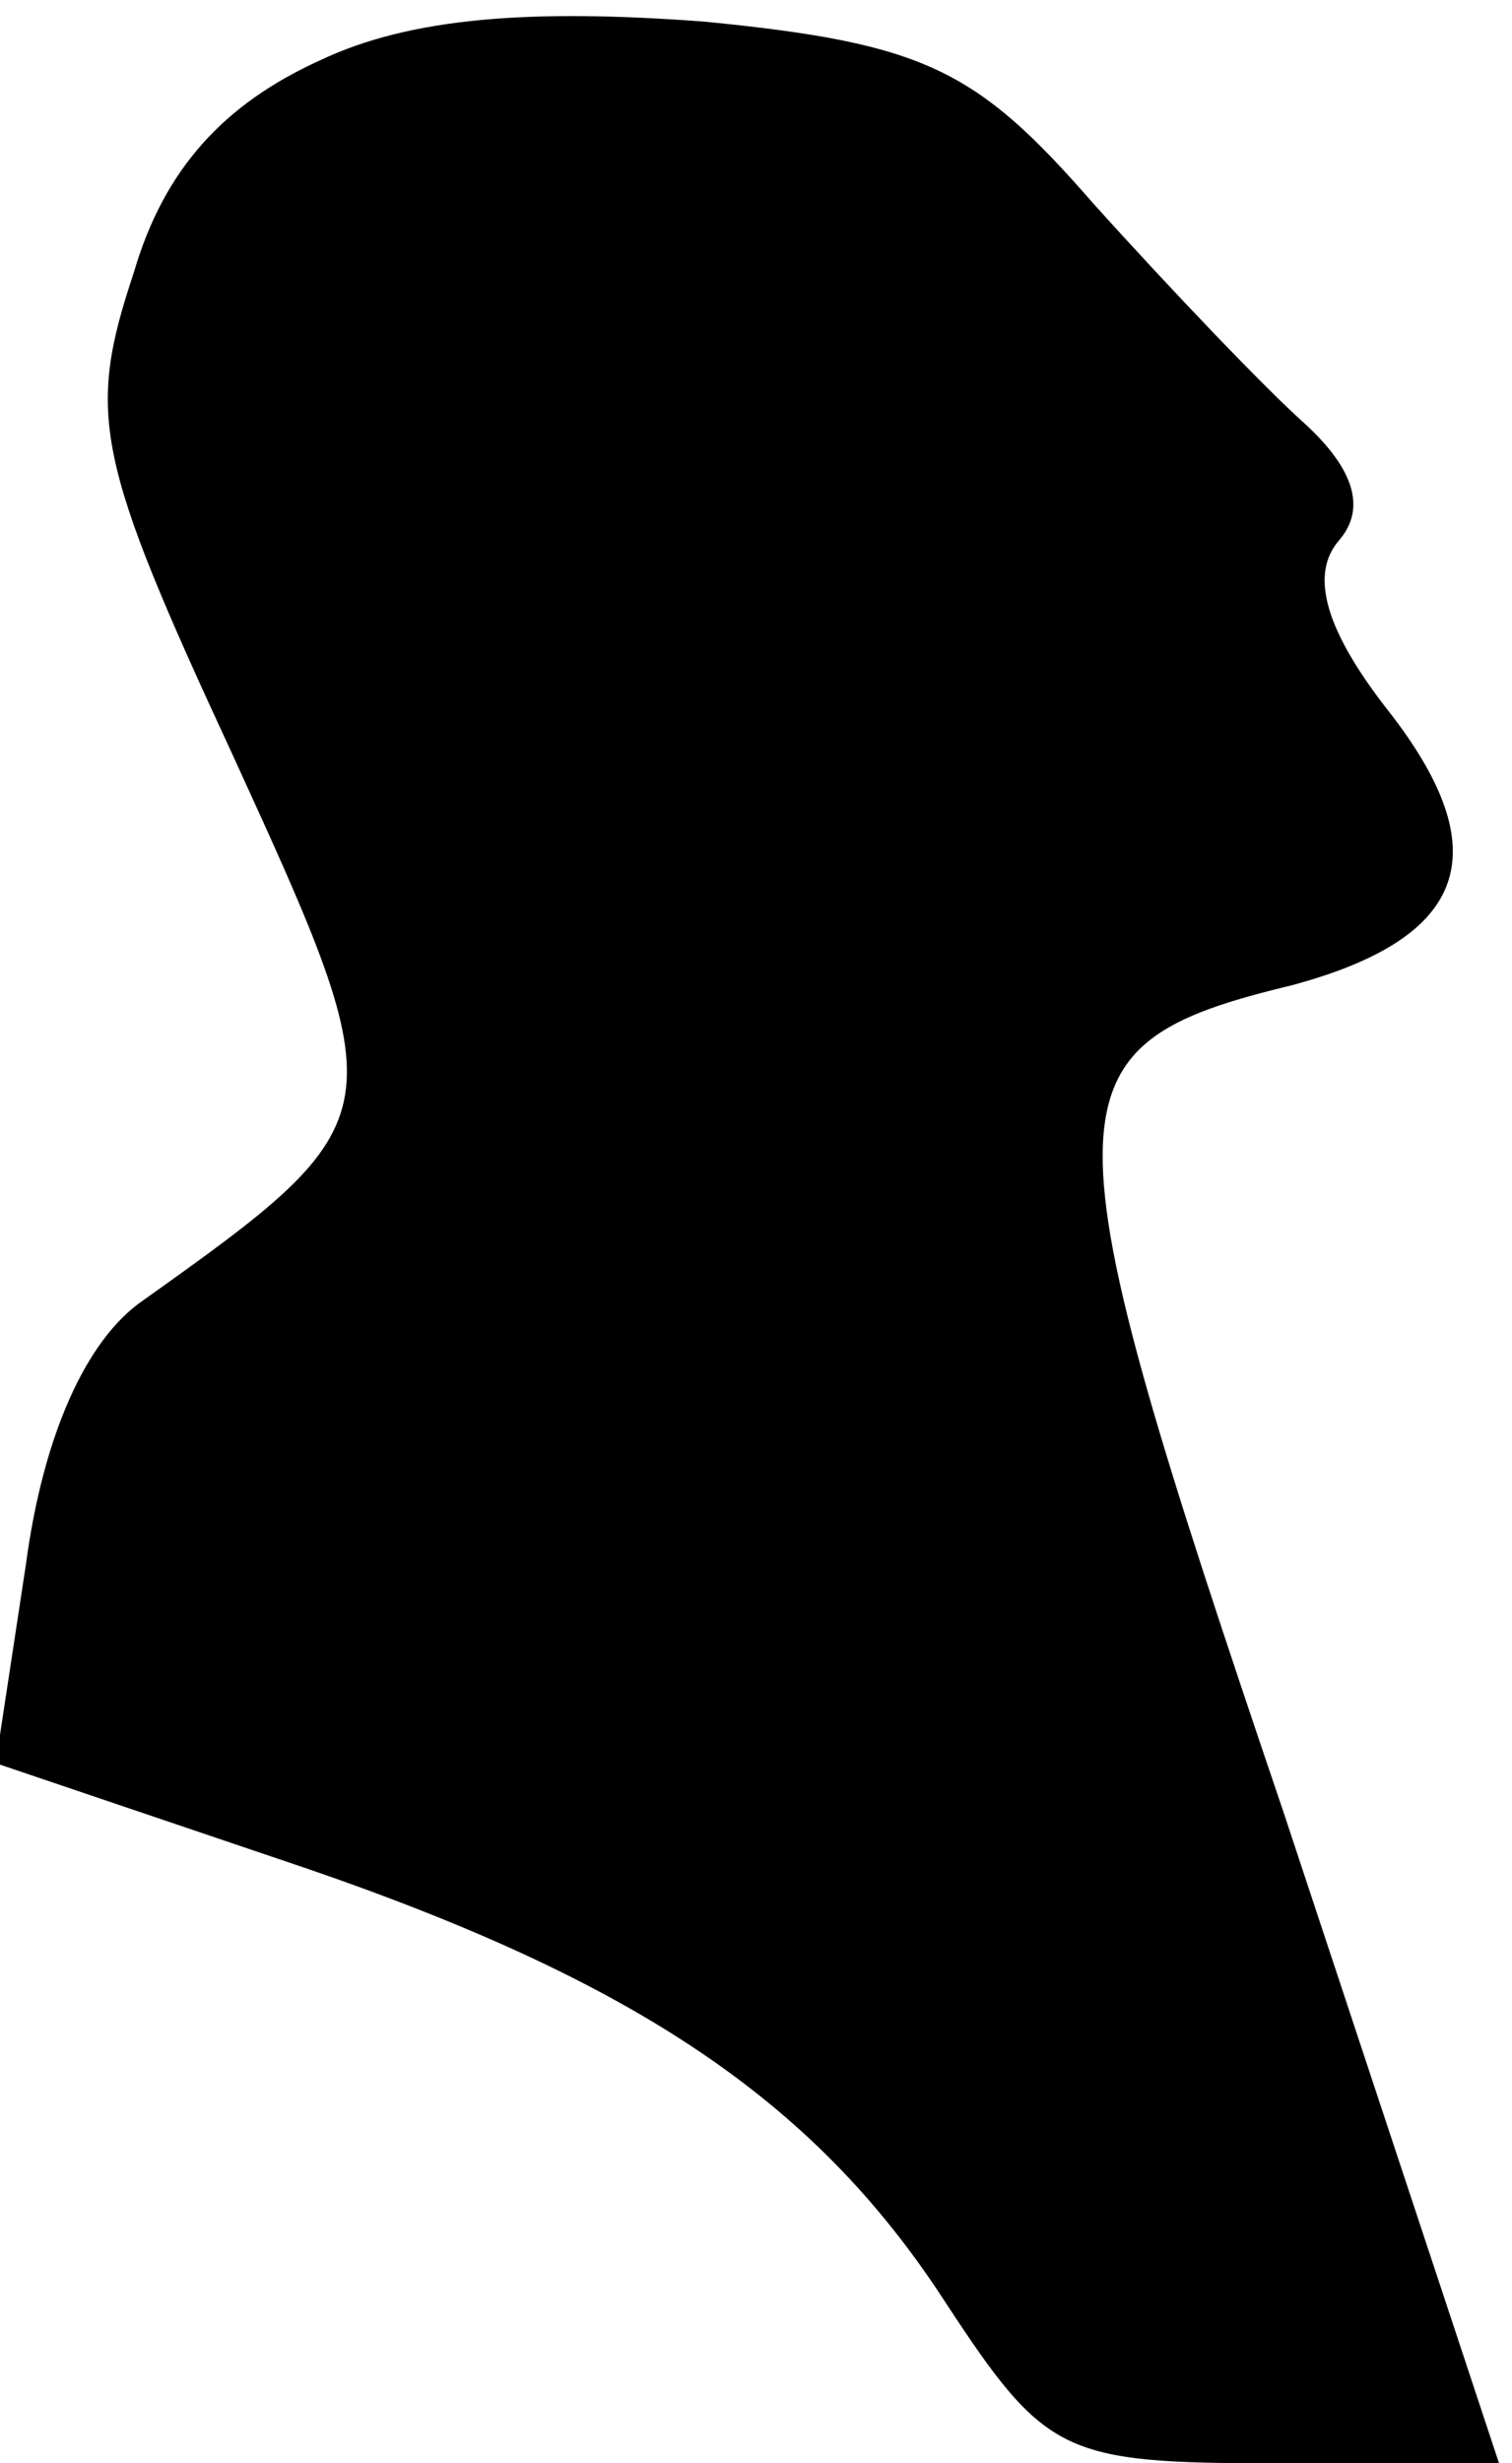 <?xml version="1.0" standalone="no"?>
<!DOCTYPE svg PUBLIC "-//W3C//DTD SVG 20010904//EN"
 "http://www.w3.org/TR/2001/REC-SVG-20010904/DTD/svg10.dtd">
<svg version="1.0" xmlns="http://www.w3.org/2000/svg"
 width="35pt" height="57pt" viewBox="0 0 35 57"
 preserveAspectRatio="xMidYMid meet">
<g transform="translate(0,57) scale(0.1,-0.1)"
fill="#000000" stroke="none">
<path fill="#000000" stroke="none" d="M74 556 c-22 -10 -36 -25 -43 -49 -11
-33 -9 -43 23 -112 38 -83 38 -84 -21 -126 -13 -9 -23 -31 -27 -61 l-7 -46 65
-22 c81 -27 124 -55 155 -103 23 -35 27 -37 76 -37 l52 0 -50 151 c-56 165
-56 177 2 191 41 11 48 31 22 64 -14 18 -18 31 -11 39 6 7 4 16 -8 27 -9 8
-31 31 -49 51 -27 31 -39 37 -90 42 -40 3 -68 1 -89 -9z"/>
</g>
</svg>
